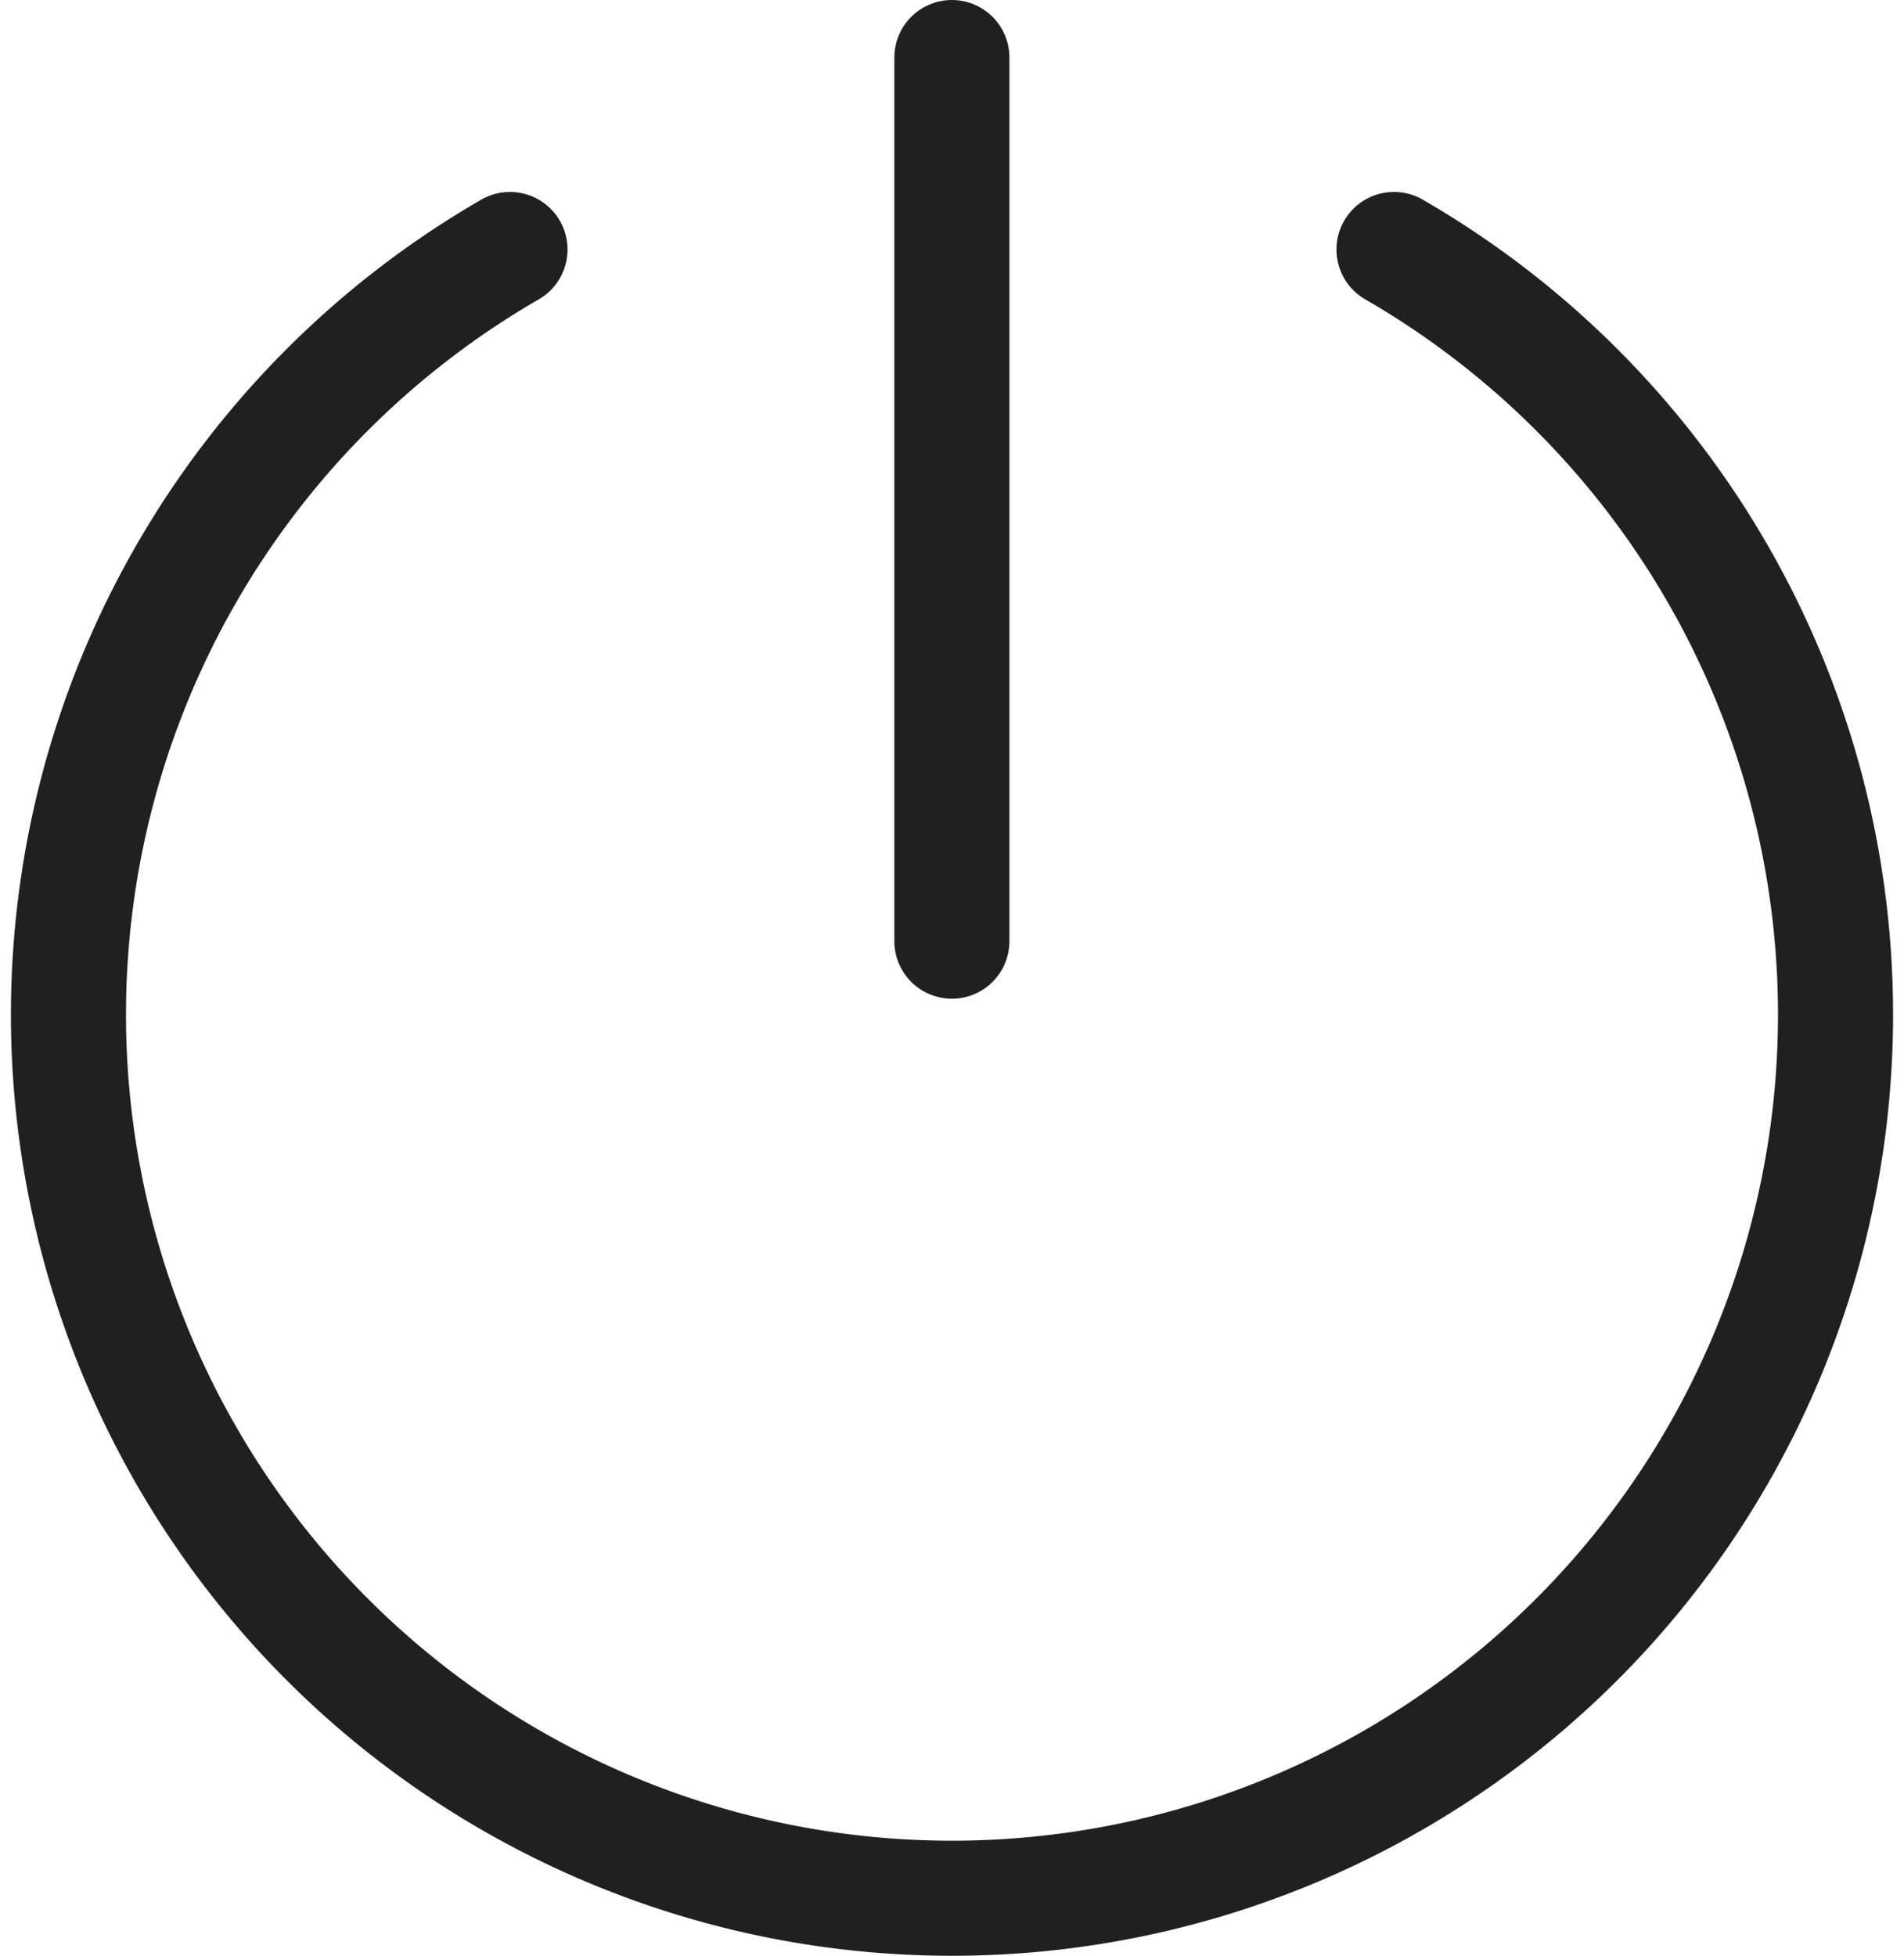 <svg xmlns="http://www.w3.org/2000/svg" width="16.546" height="16.994" viewBox="0 0 16.546 16.994">
  <g id="Orion_shutdown" transform="translate(-7.405 -7.5)">
    <path id="layer2" d="M19.519,13.213a7.678,7.678,0,1,1-7.682,0" transform="translate(0 -3.545)" fill="none" stroke="#202020" stroke-linecap="round" stroke-linejoin="round" stroke-miterlimit="10" stroke-width="1"/>
    <path id="layer1" d="M32,8v7.678" transform="translate(-16.323)" fill="none" stroke="#202020" stroke-linecap="round" stroke-linejoin="round" stroke-miterlimit="10" stroke-width="1"/>
  </g>
</svg>
